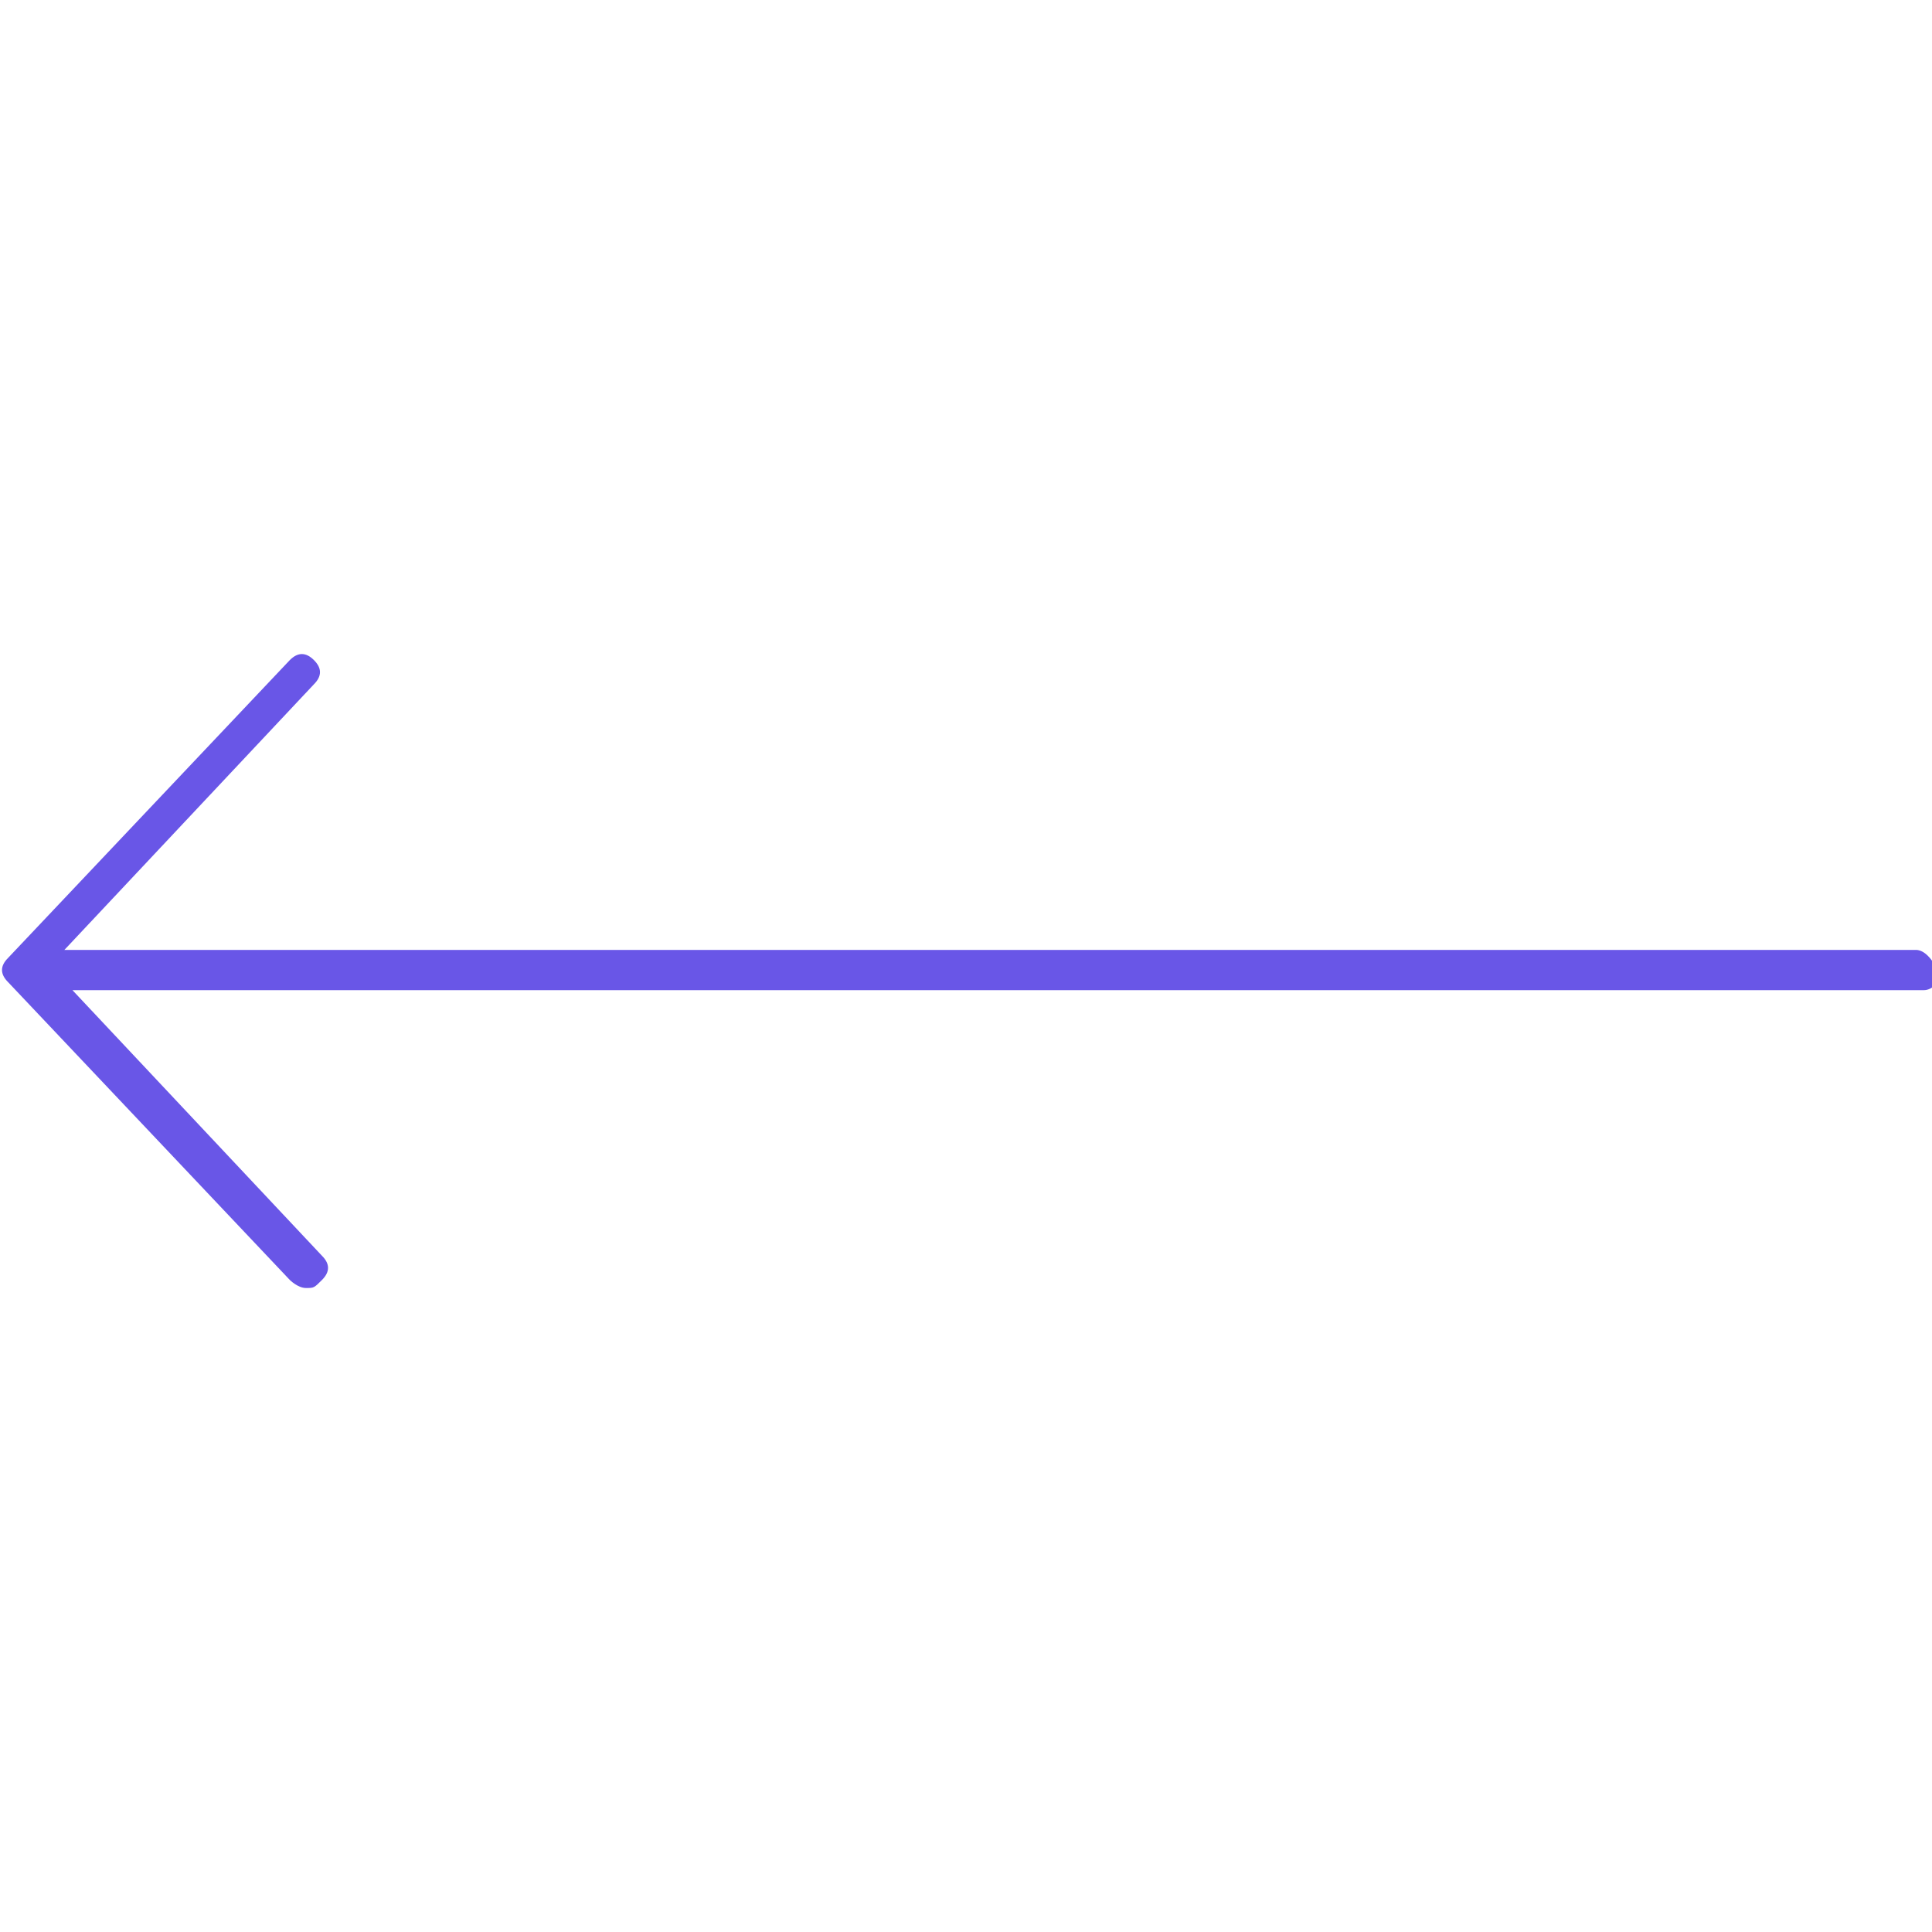 <?xml version="1.0" encoding="utf-8"?>
<!-- Generator: Adobe Illustrator 24.2.1, SVG Export Plug-In . SVG Version: 6.00 Build 0)  -->
<svg version="1.1" id="Capa_1" xmlns="http://www.w3.org/2000/svg" xmlns:xlink="http://www.w3.org/1999/xlink" x="0px" y="0px"
	 viewBox="0 0 24 24" style="enable-background:new 0 0 24 24;" xml:space="preserve">
<style type="text/css">
	.st0{fill:none;}
	.st1{fill:#6956E7;}
</style>
<rect class="st0" width="24" height="24"/>
<path class="st1" d="M23.8,11.8h-23l3.1-3.3C4,8.4,4,8.3,3.9,8.2s-0.2-0.1-0.3,0l-3.5,3.7C0,12,0,12.1,0.1,12.2l3.5,3.7
	c0,0,0.1,0.1,0.2,0.1c0.1,0,0.1,0,0.2-0.1c0.1-0.1,0.1-0.2,0-0.3l-3.1-3.3h23c0.1,0,0.2-0.1,0.2-0.2C24,11.9,23.9,11.8,23.8,11.8z"
	/>
</svg>
